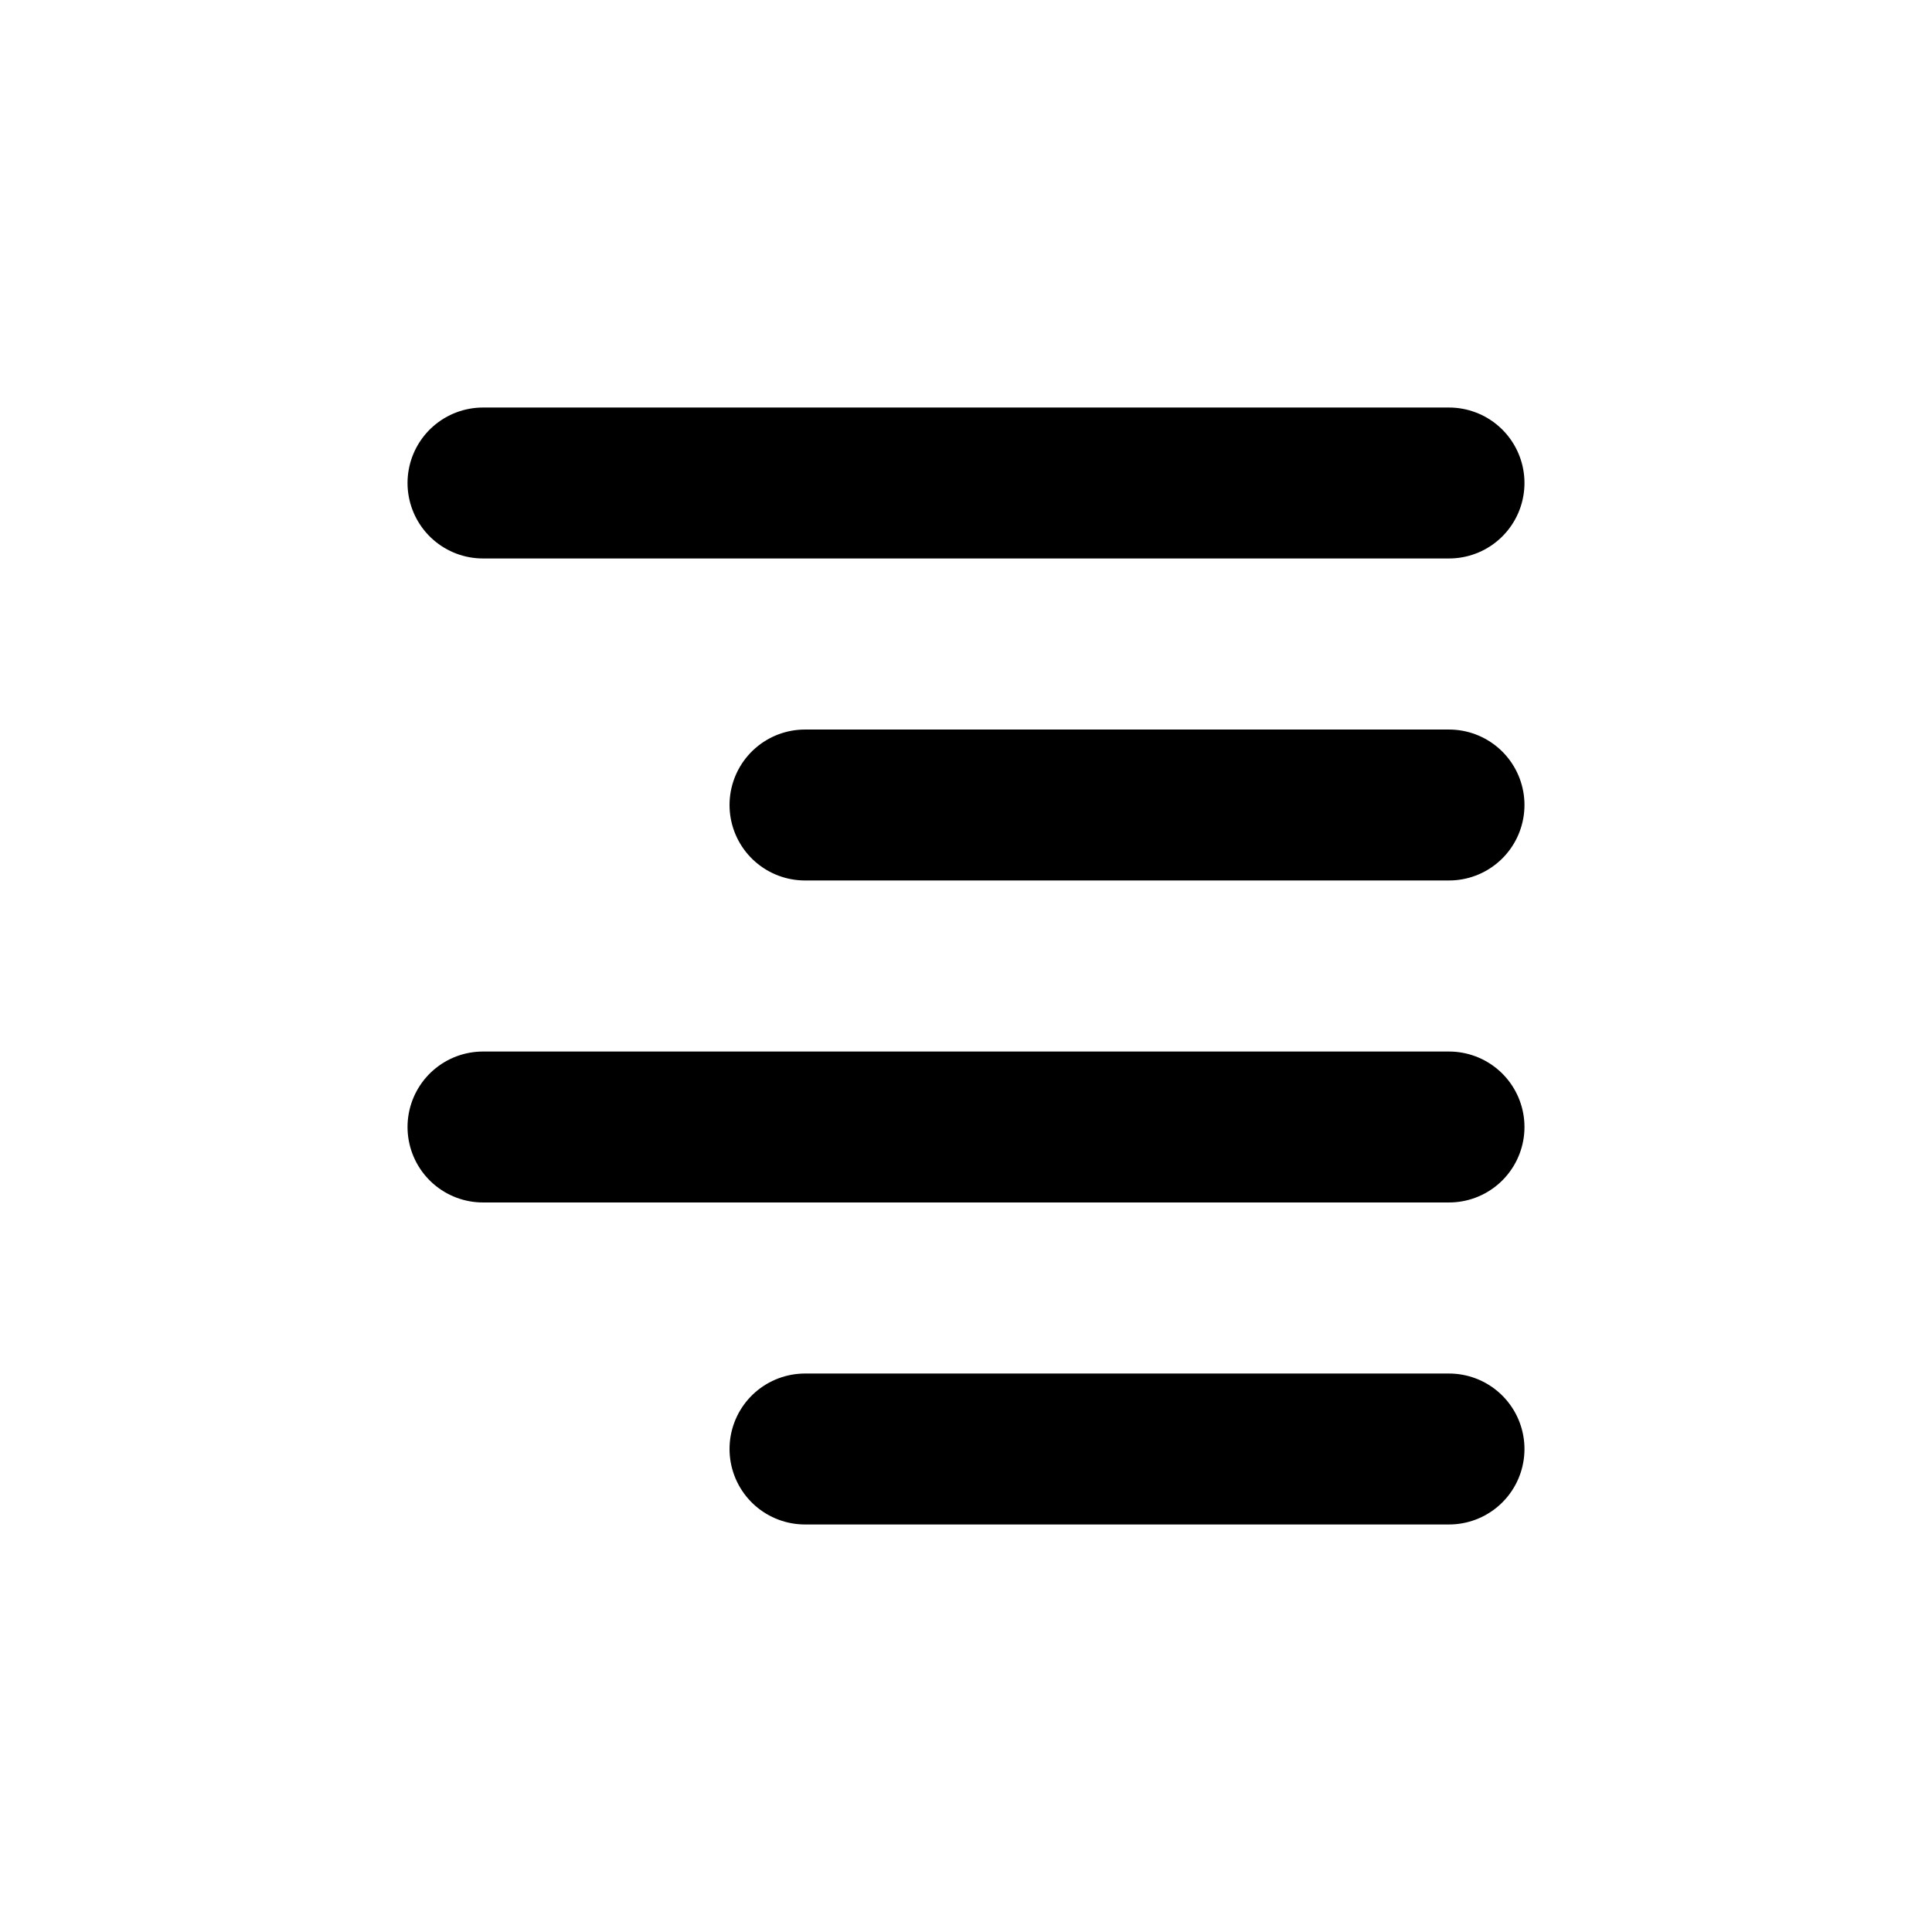 <svg role="img" xmlns="http://www.w3.org/2000/svg" width="128px" height="128px" viewBox="0 0 24 24" aria-labelledby="alignRightIconTitle" stroke="currentColor" stroke-width="1.875" stroke-linecap="round" stroke-linejoin="round" fill="none" color="#000"> <title id="alignRightIconTitle">Align Right</title> <path d="M10 10h8M6 6h12M6 14h12m-8 4h8"/> </svg>